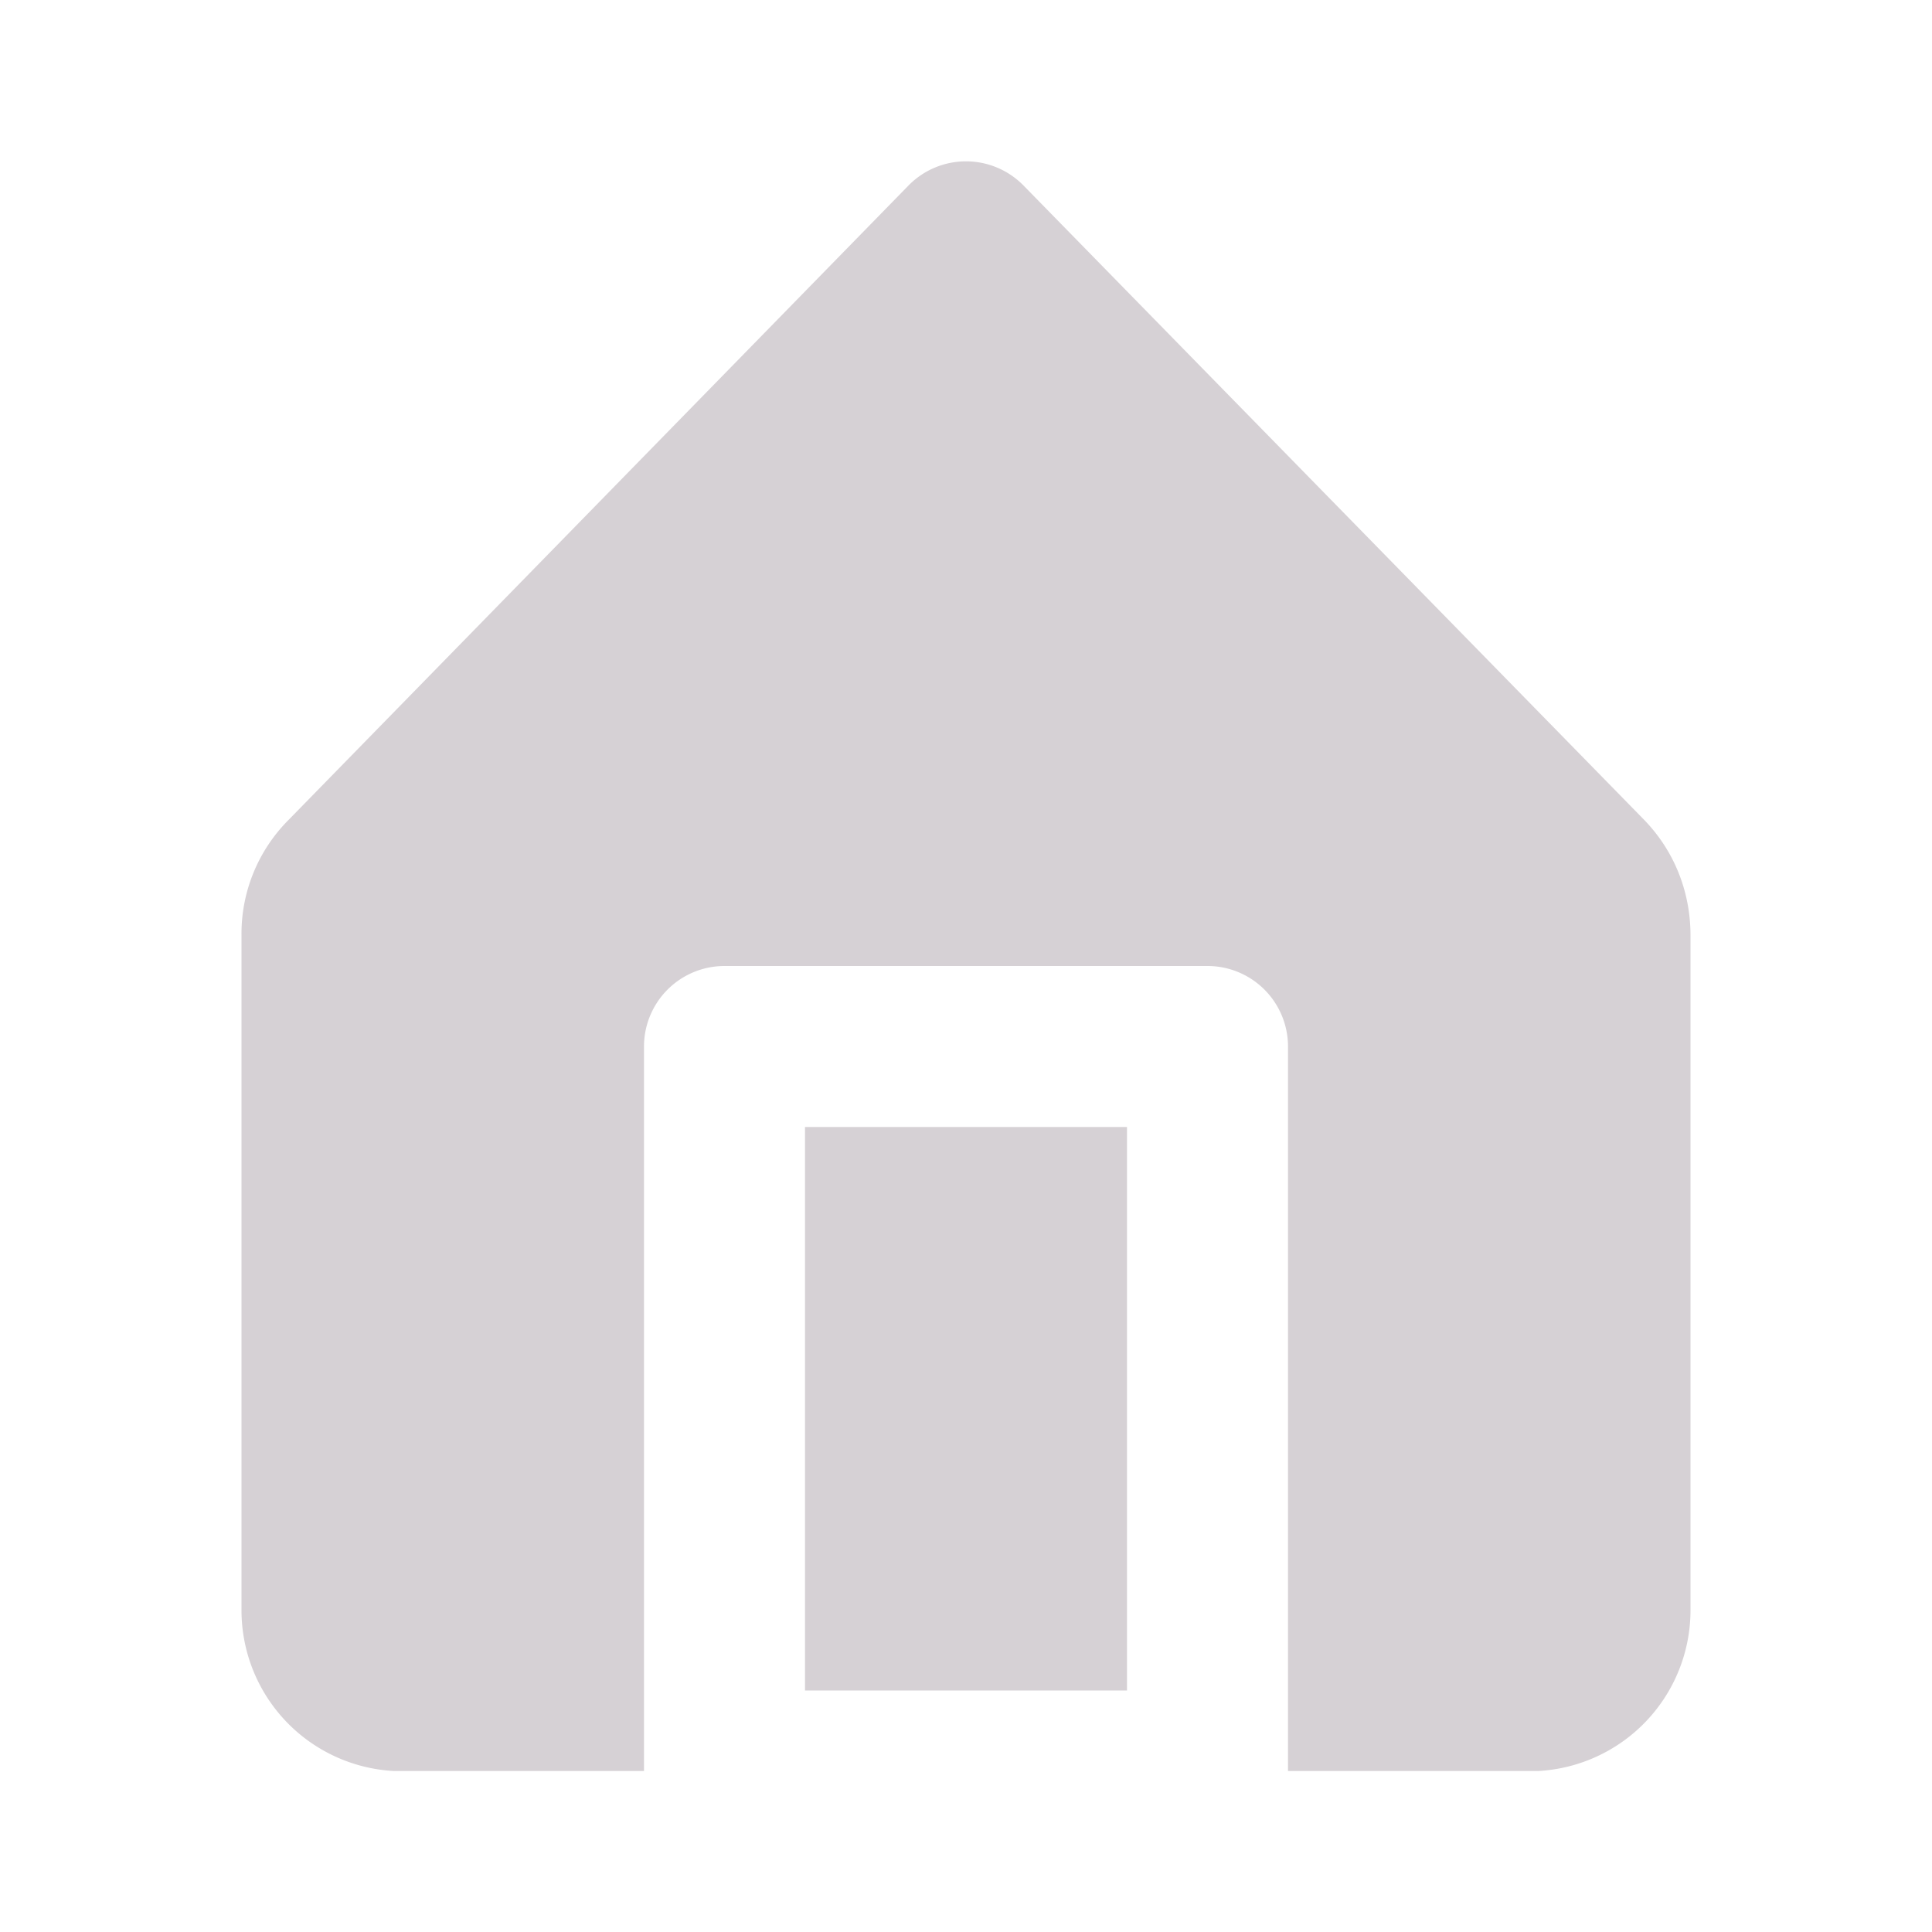 <svg fill="none"
    xmlns="http://www.w3.org/2000/svg" viewBox="0 0 24 24">
    <path d="M14 14h-4v7h4z" fill="#D6D1D5"/>
    <path d="M20.42 10.18 12.71 2.3a1 1 0 0 0-1.42 0l-7.71 7.89A2 2 0 0 0 3 11.62V20a2 2 0 0 0 1.89 2H8v-9a1 1 0 0 1 1-1h6a1 1 0 0 1 1 1v9h3.11A2 2 0 0 0 21 20v-8.38c0-.54-.2-1.05-.58-1.44" fill="#D6D1D5"/>
</svg>